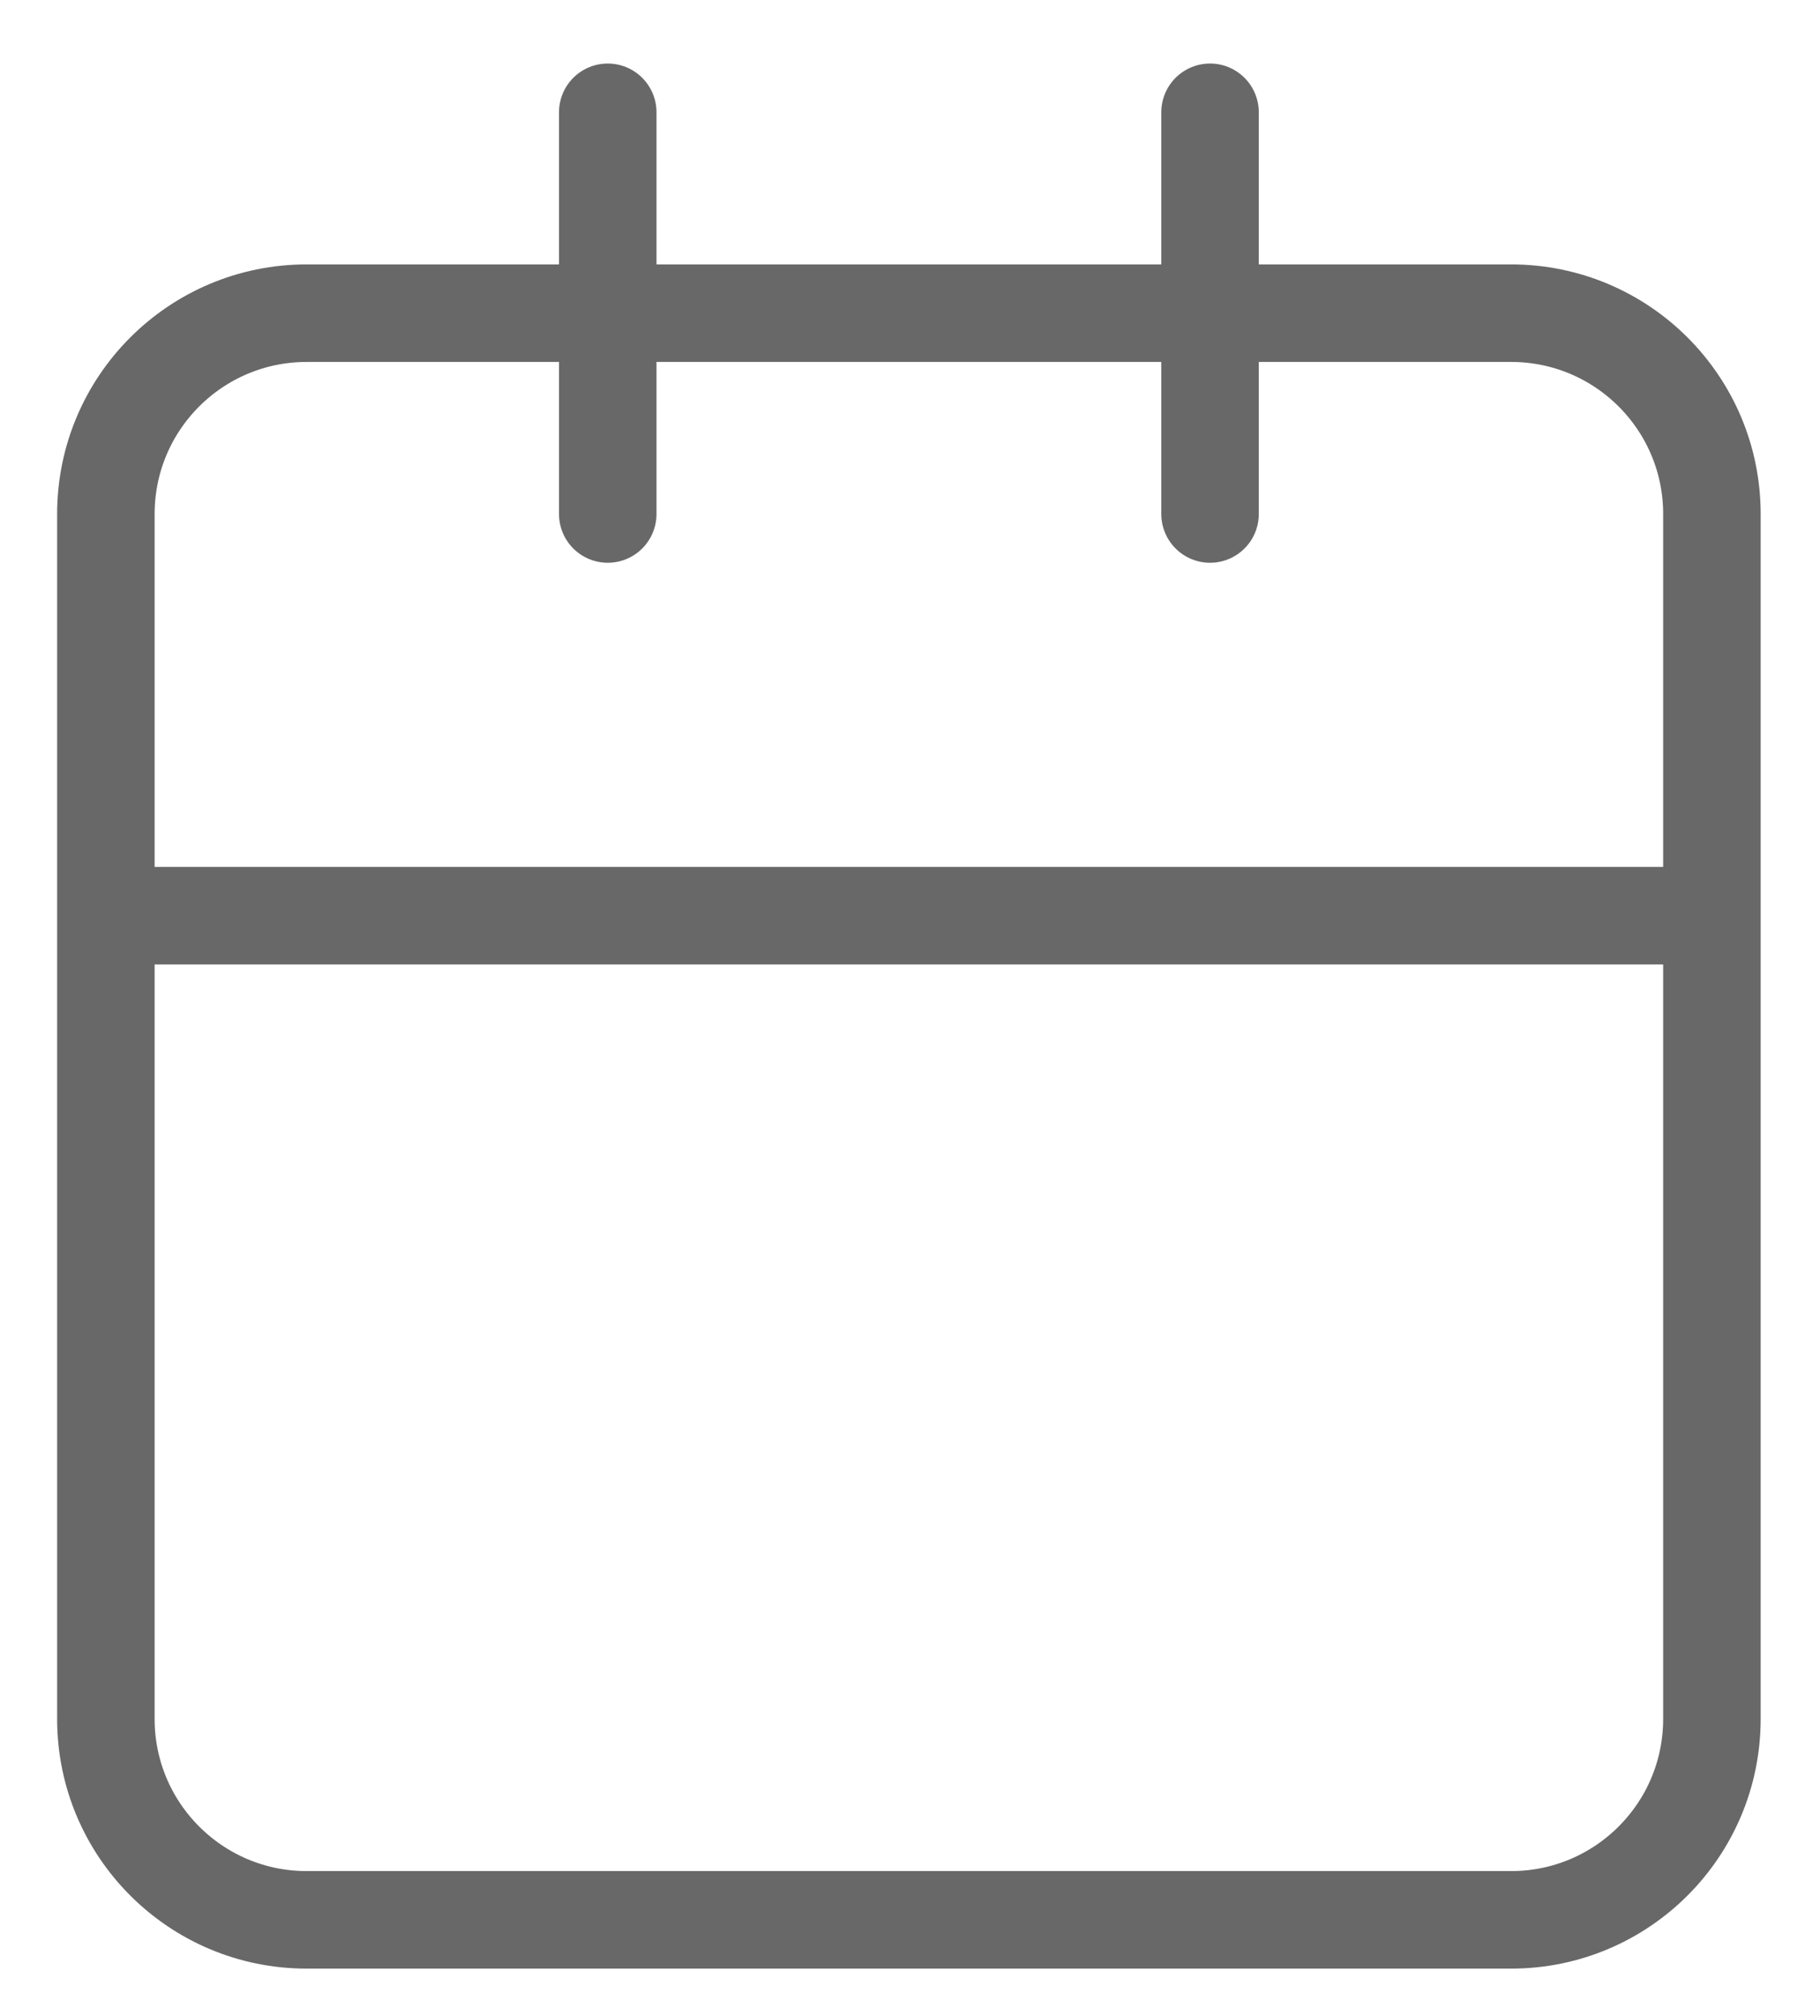 <svg width="28" height="31" viewBox="0 0 28 31" fill="none" xmlns="http://www.w3.org/2000/svg">
<path d="M26.337 14.081H1.629M26.337 14.081V26.434C26.337 28.14 24.954 29.523 23.248 29.523H4.718C3.012 29.523 1.629 28.14 1.629 26.434V7.904C1.629 6.198 3.012 4.816 4.718 4.816H23.248C24.954 4.816 26.337 6.198 26.337 7.904V14.081ZM18.616 1.727V7.904M9.35 1.727V7.904" stroke="#686868" stroke-width="1.5" stroke-linecap="round" stroke-linejoin="round"/>
</svg>
